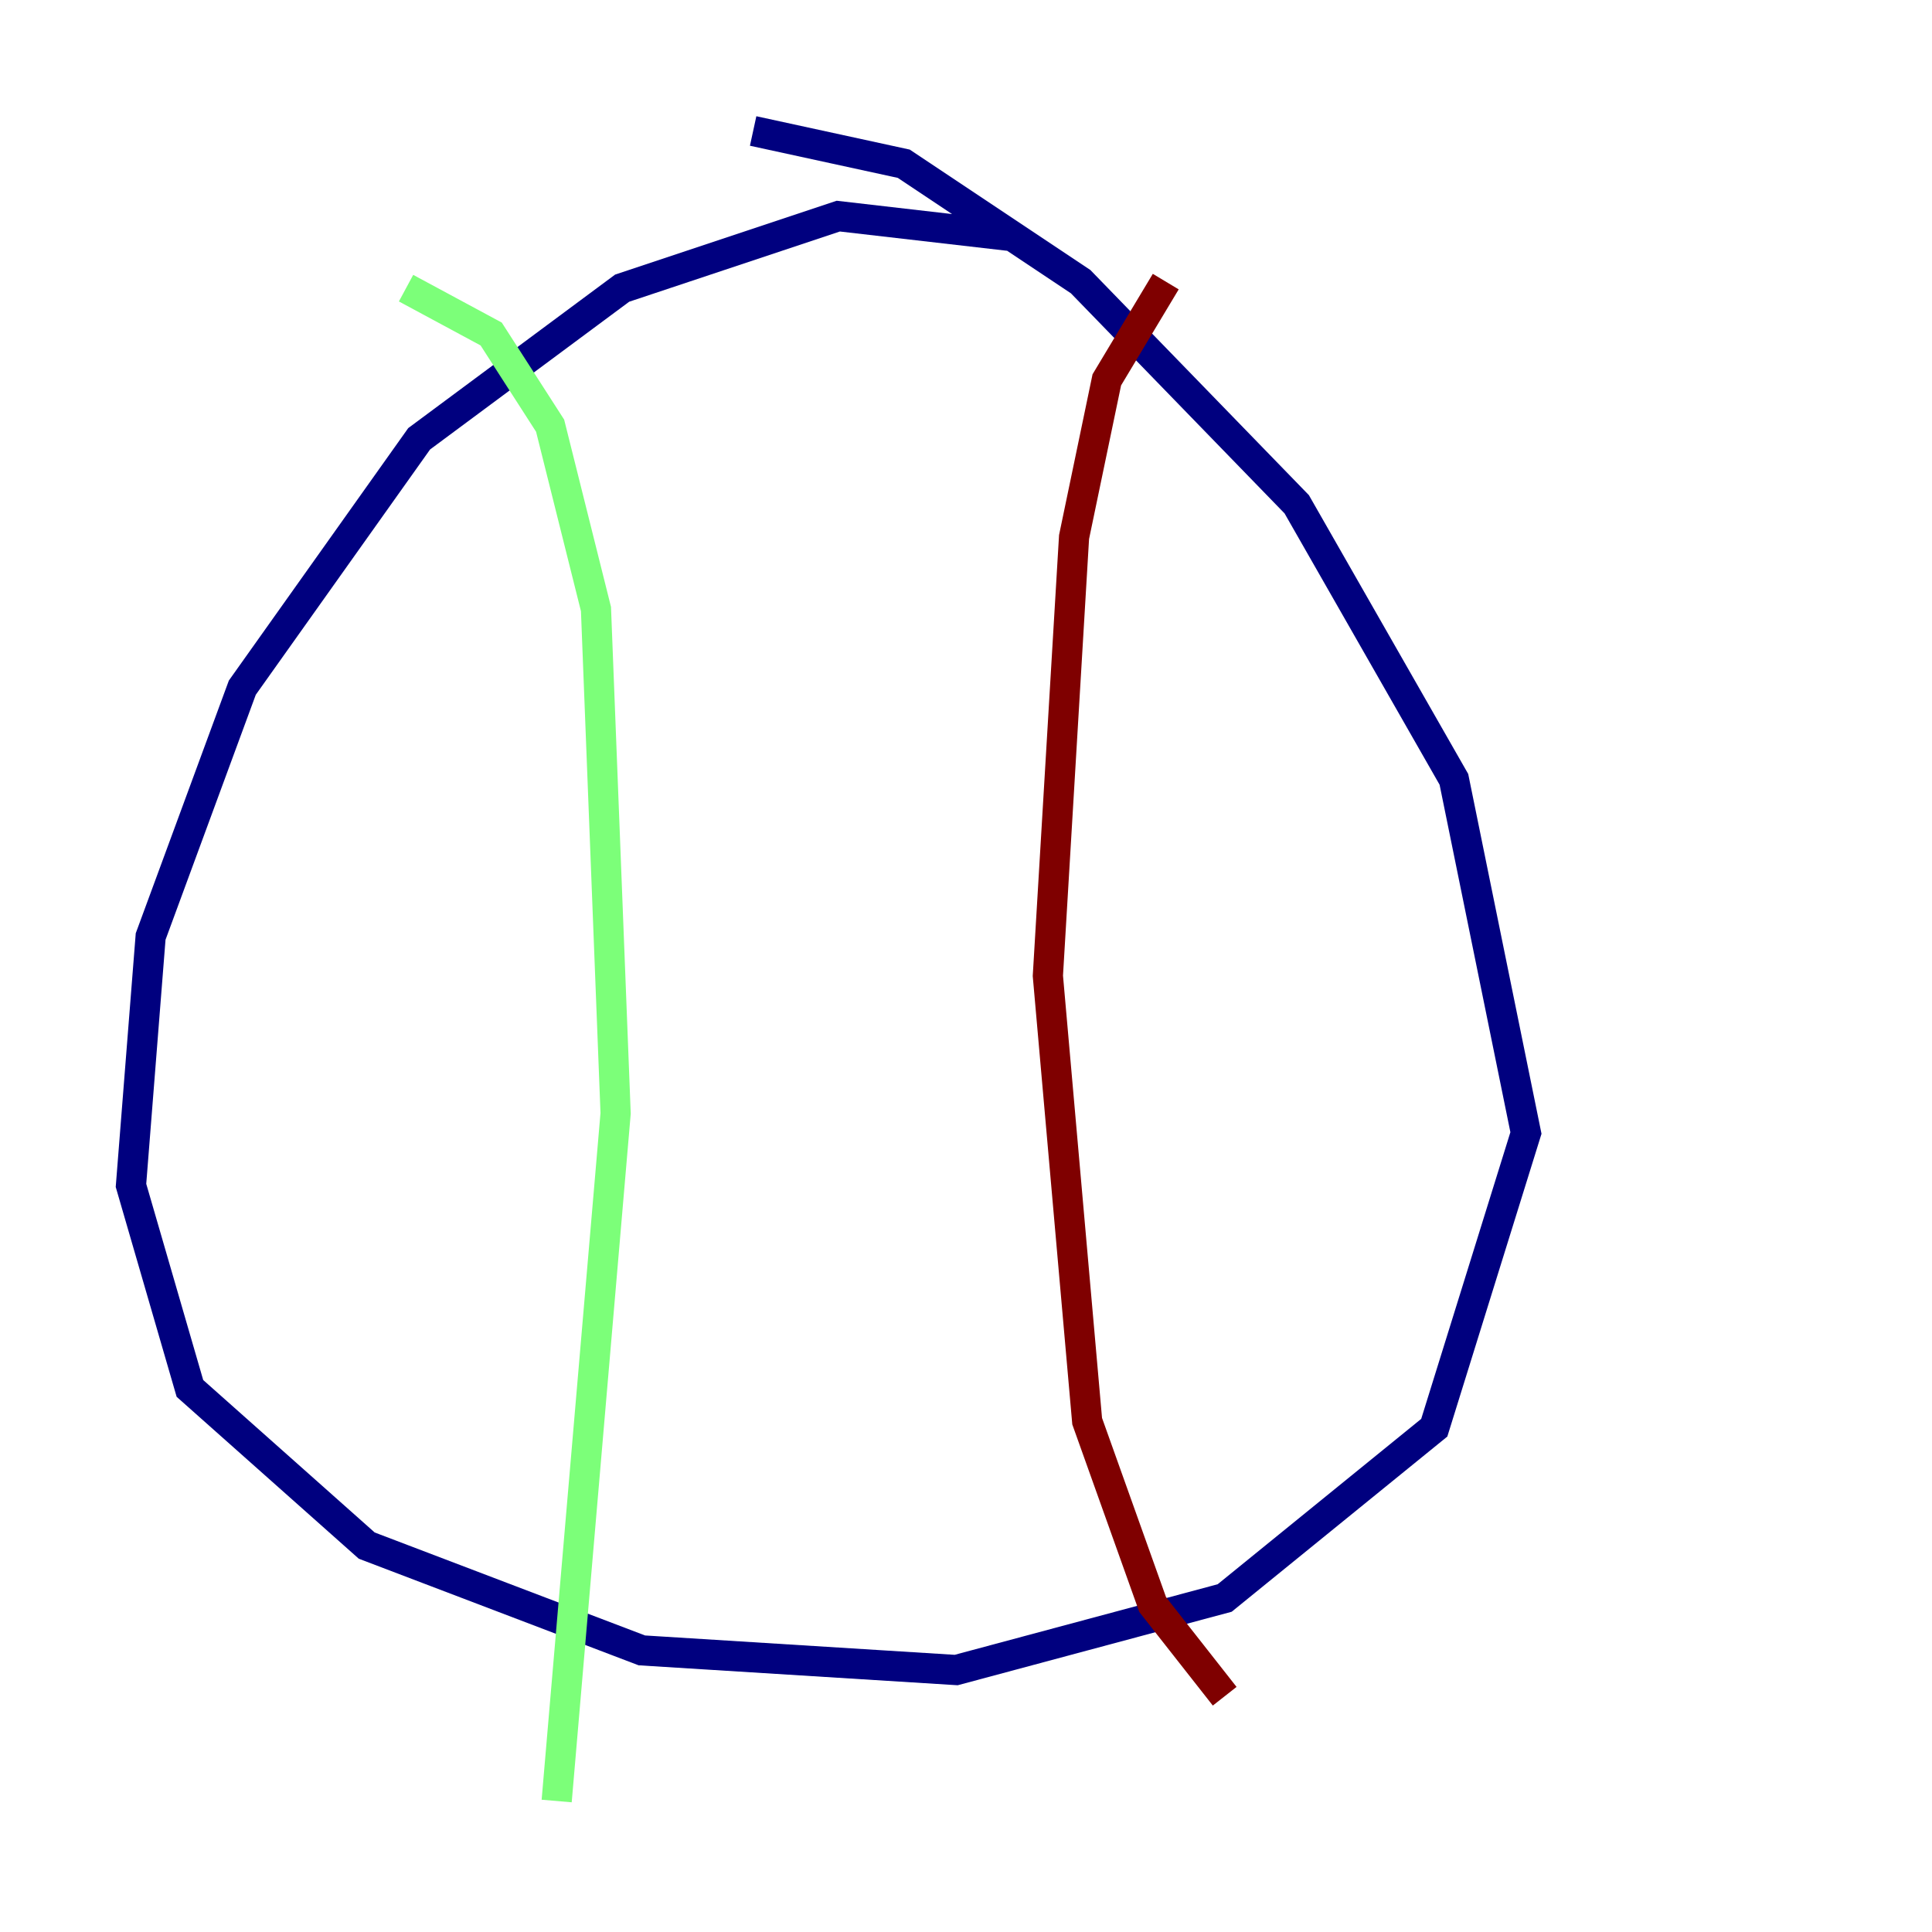 <?xml version="1.0" encoding="utf-8" ?>
<svg baseProfile="tiny" height="128" version="1.2" viewBox="0,0,128,128" width="128" xmlns="http://www.w3.org/2000/svg" xmlns:ev="http://www.w3.org/2001/xml-events" xmlns:xlink="http://www.w3.org/1999/xlink"><defs /><polyline fill="none" points="66.82,15.62 55.539,14.319 41.22,19.091 27.77,29.071 16.054,45.559 9.98,62.047 8.678,78.536 12.583,91.986 24.298,102.4 42.522,109.342 63.349,110.644 81.139,105.871 95.024,94.59 101.098,75.064 96.325,51.634 85.912,33.41 71.593,18.658 59.878,10.848 49.898,8.678" stroke="#00007f" stroke-width="2" /><polyline fill="none" points="26.902,19.091 32.542,22.129 36.447,28.203 39.485,40.352 40.786,73.763 36.881,119.322" stroke="#7cff79" stroke-width="2" /><polyline fill="none" points="77.234,18.658 73.329,25.166 71.159,35.58 69.424,64.651 72.027,94.156 76.366,106.305 81.139,112.38" stroke="#7f0000" stroke-width="2" /></svg>